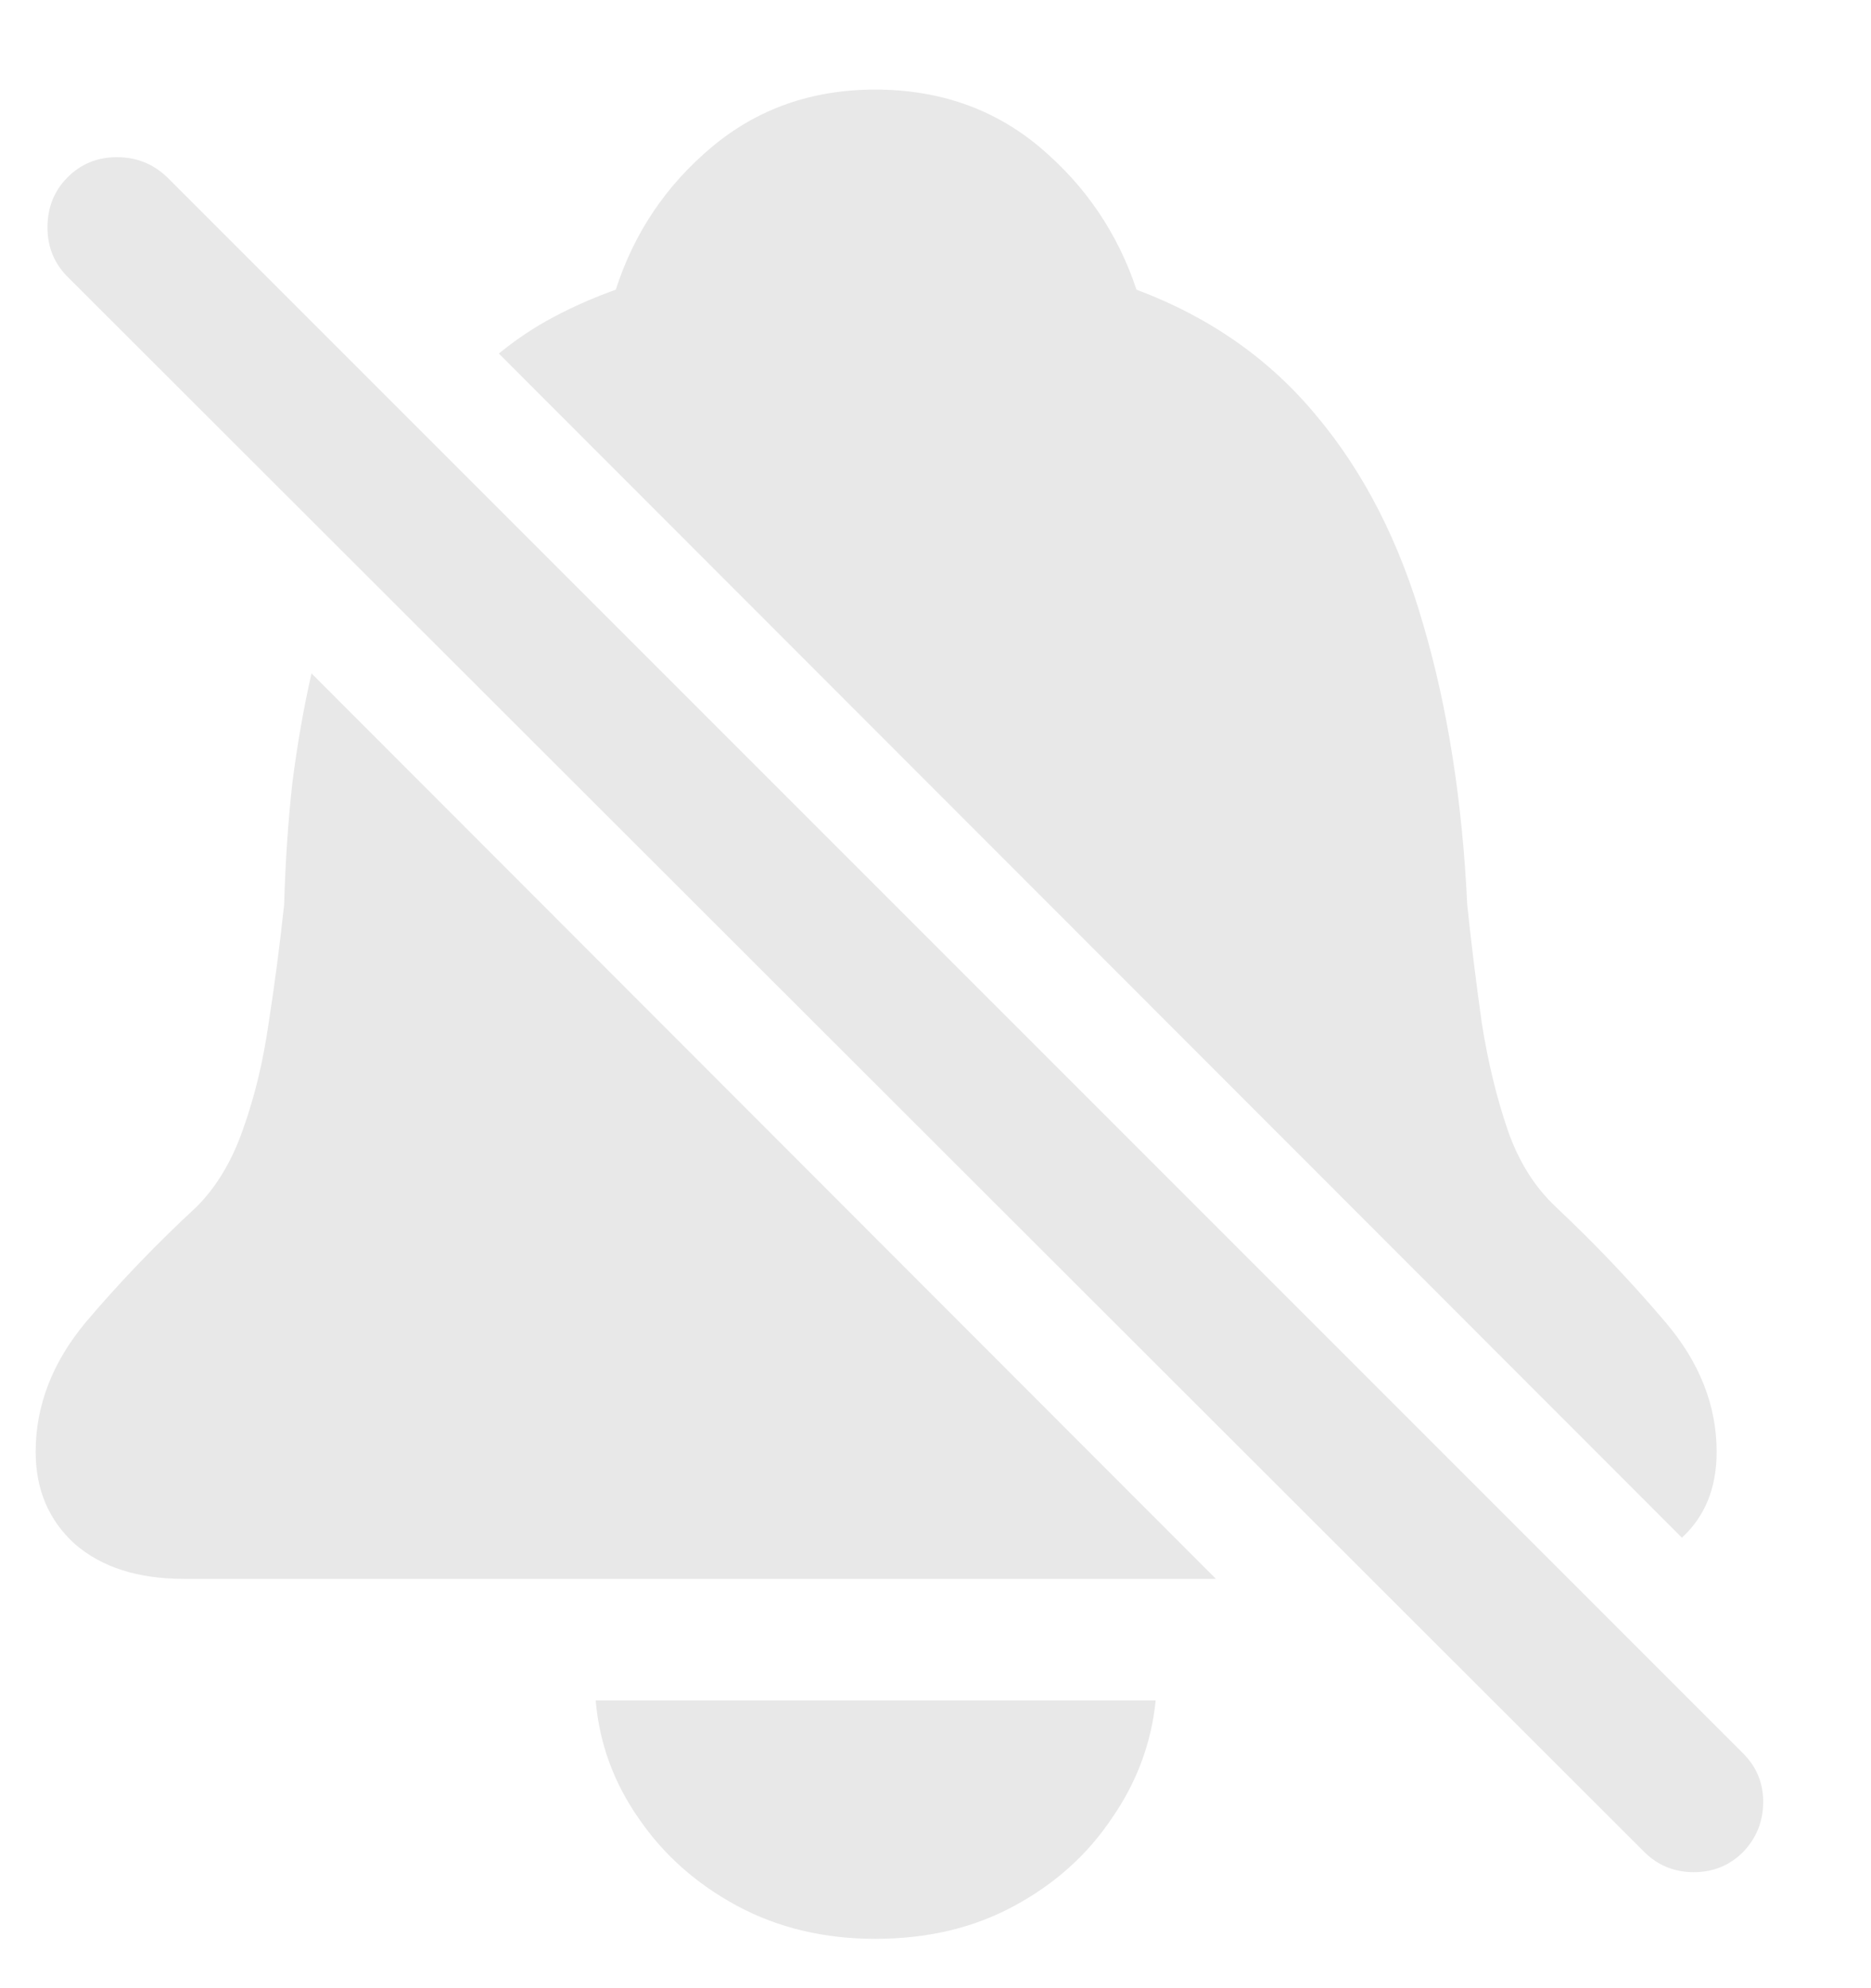 <svg width="16" height="17" viewBox="0 0 16 17" fill="none" xmlns="http://www.w3.org/2000/svg">
<path d="M7.484 16.578C7.932 16.578 8.328 16.484 8.672 16.297C9.021 16.109 9.299 15.859 9.508 15.547C9.721 15.24 9.846 14.904 9.883 14.539H5.094C5.125 14.904 5.247 15.24 5.461 15.547C5.674 15.859 5.956 16.109 6.305 16.297C6.654 16.484 7.047 16.578 7.484 16.578ZM1.57 13.5H10.398L2.664 5.758C2.596 6.055 2.542 6.367 2.5 6.695C2.464 7.023 2.44 7.37 2.43 7.734C2.393 8.078 2.349 8.417 2.297 8.75C2.25 9.078 2.177 9.38 2.078 9.656C1.984 9.927 1.852 10.148 1.68 10.32C1.341 10.633 1.026 10.961 0.734 11.305C0.448 11.648 0.305 12.018 0.305 12.414C0.305 12.737 0.417 13 0.641 13.203C0.87 13.401 1.18 13.5 1.57 13.5ZM7.484 0.766C6.943 0.766 6.477 0.93 6.086 1.258C5.695 1.586 5.422 1.992 5.266 2.477C5.078 2.544 4.901 2.622 4.734 2.711C4.568 2.799 4.411 2.904 4.266 3.023L14.383 13.148C14.581 12.966 14.68 12.721 14.68 12.414C14.68 12.018 14.534 11.648 14.242 11.305C13.95 10.961 13.638 10.633 13.305 10.32C13.122 10.148 12.984 9.927 12.891 9.656C12.797 9.38 12.724 9.078 12.672 8.75C12.625 8.417 12.583 8.078 12.547 7.734C12.505 6.849 12.38 6.052 12.172 5.344C11.969 4.635 11.664 4.039 11.258 3.555C10.857 3.07 10.344 2.711 9.719 2.477C9.557 1.992 9.281 1.586 8.891 1.258C8.5 0.93 8.031 0.766 7.484 0.766ZM0.578 2.367L14.062 15.836C14.177 15.95 14.318 16.008 14.484 16.008C14.651 16.008 14.792 15.95 14.906 15.836C15.021 15.716 15.078 15.573 15.078 15.406C15.078 15.245 15.021 15.107 14.906 14.992L1.43 1.516C1.31 1.401 1.167 1.344 1 1.344C0.833 1.344 0.693 1.401 0.578 1.516C0.464 1.63 0.406 1.773 0.406 1.945C0.406 2.112 0.464 2.253 0.578 2.367Z" fill="#E8E8E8"/>
</svg>
